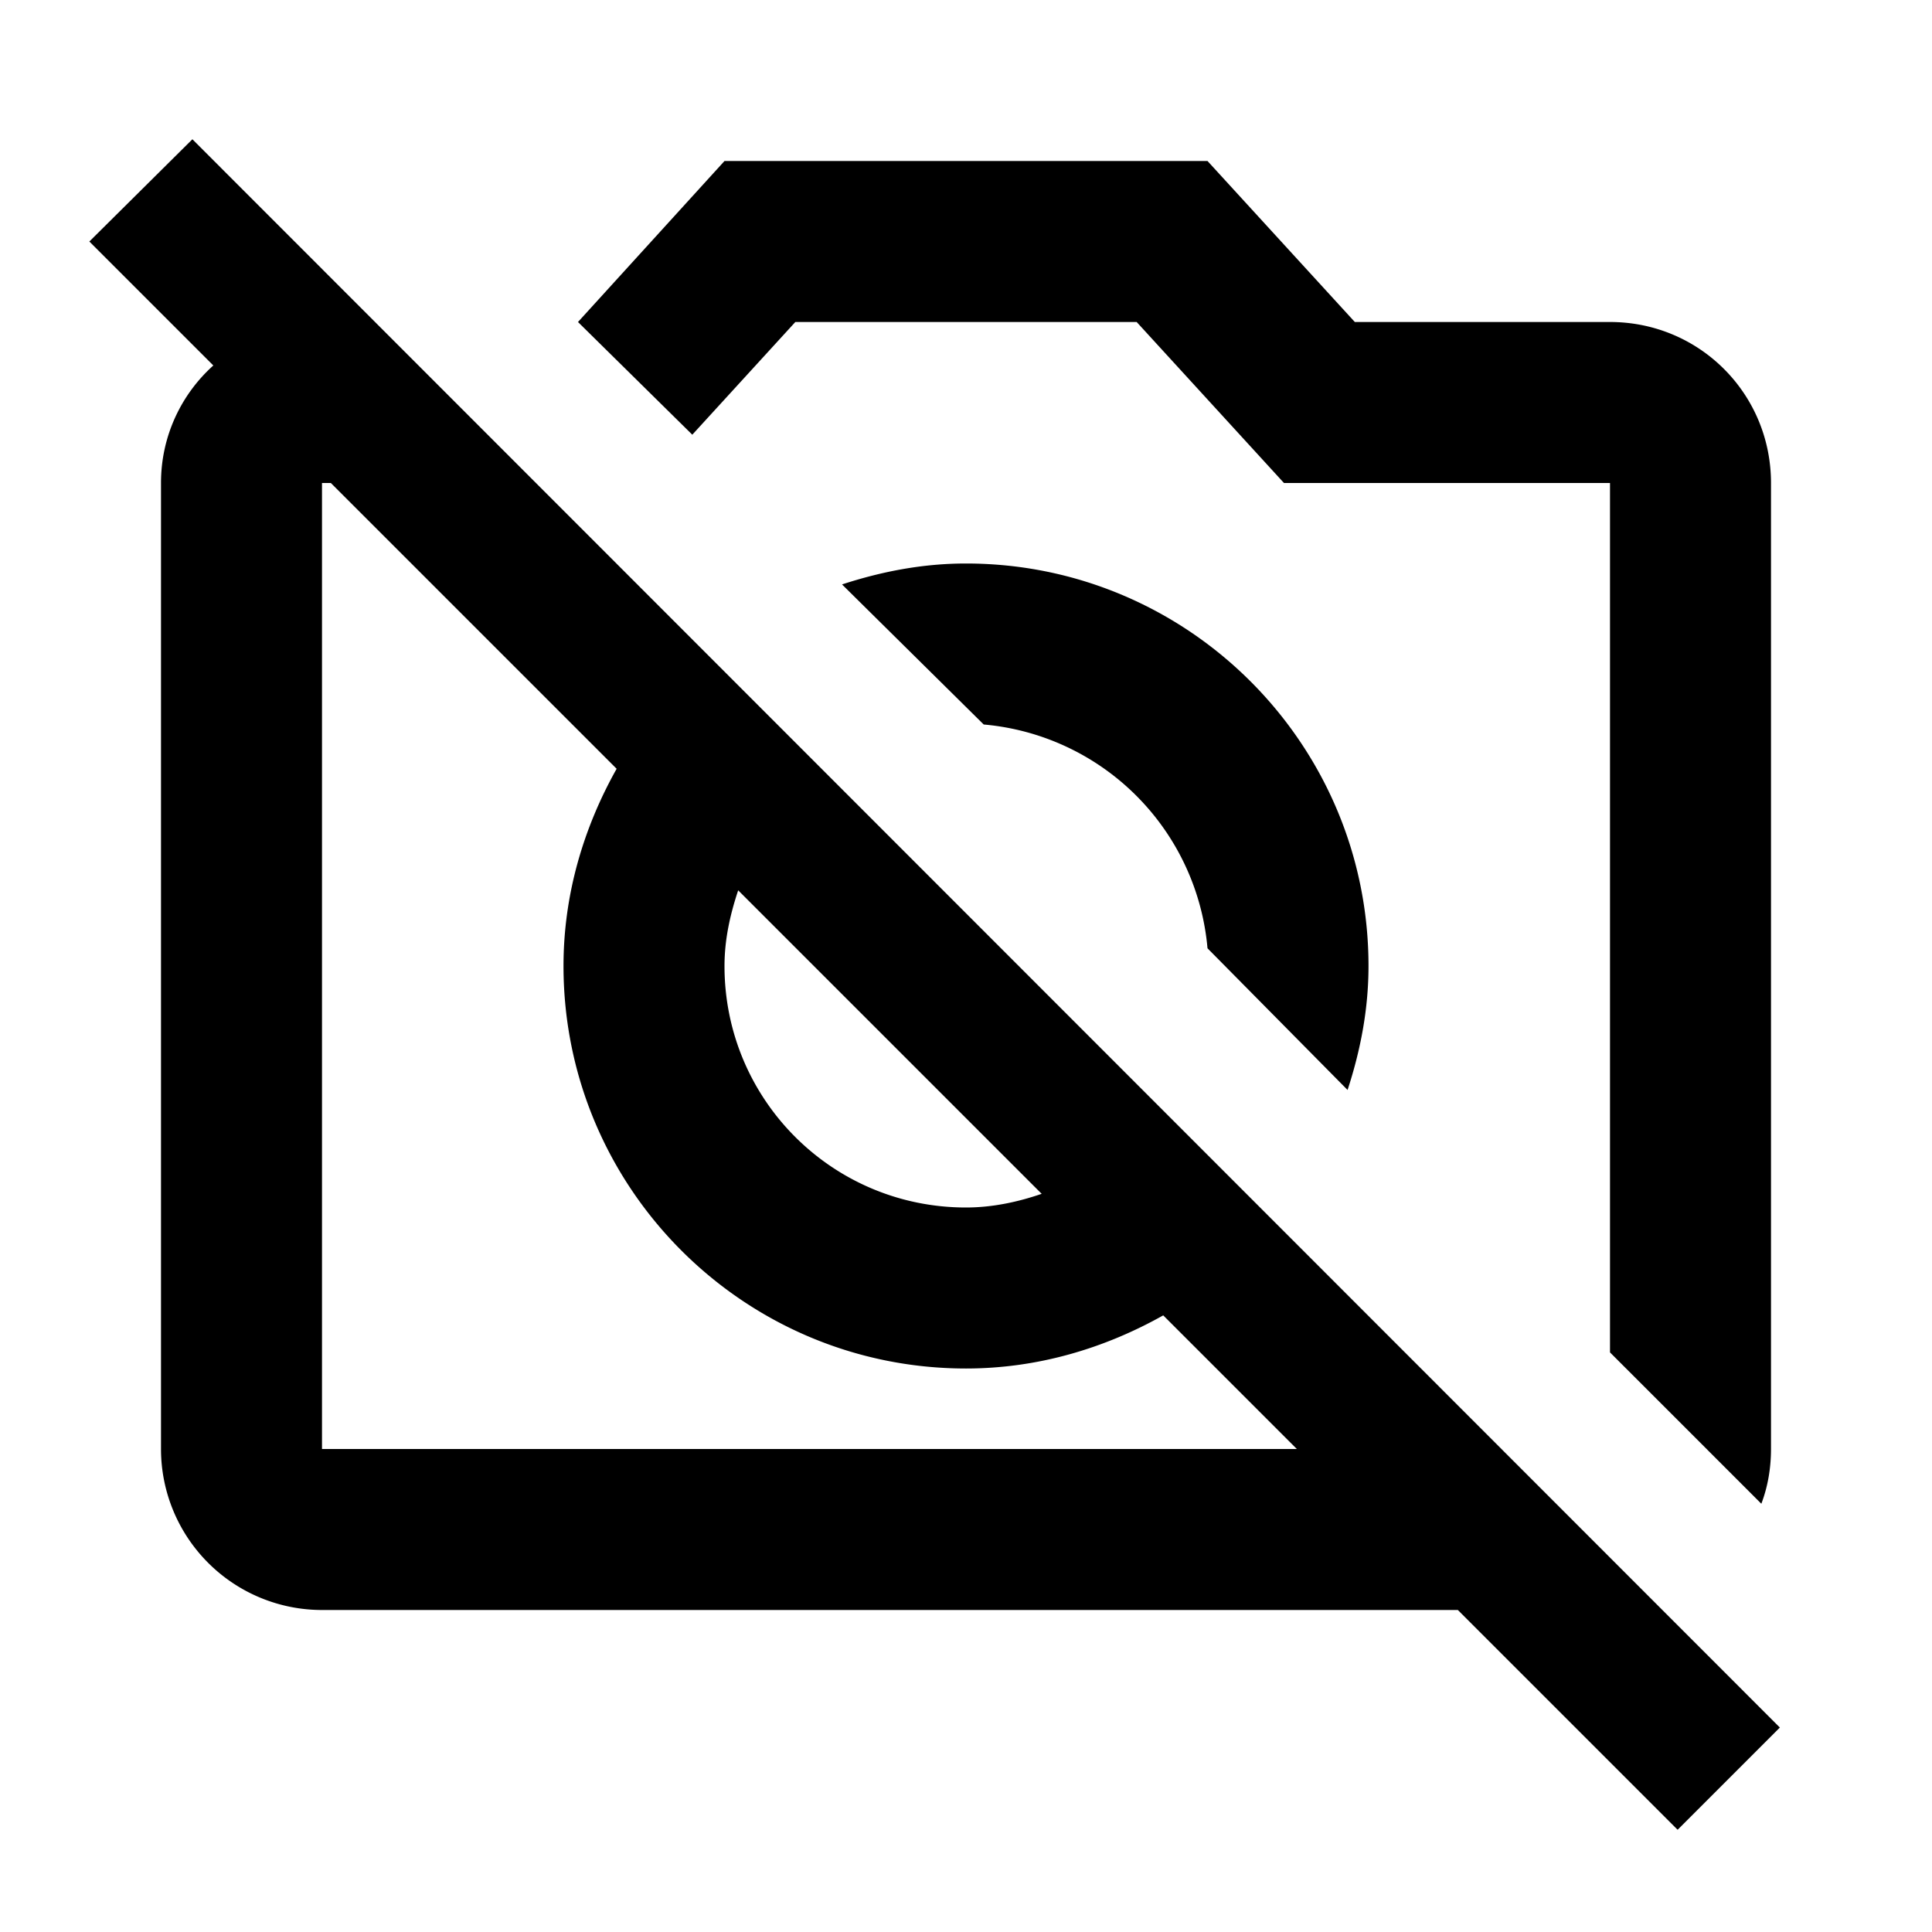 <svg xmlns="http://www.w3.org/2000/svg" viewBox="0 0 24 24"><path fill="currentColor" d="M17 12c0 .54-.1 1.05-.26 1.54L15 11.78A3.06 3.06 0 0 0 12.22 9l-1.76-1.74c.49-.16 1-.26 1.54-.26c2.76 0 5 2.24 5 5M9.88 4h4.24l1.83 2H20v10.8l1.88 1.88c.08-.21.12-.44.12-.68V6c0-1.11-.89-2-2-2h-3.17L15 2H9L7.18 4L8.6 5.4zm12.23 17.46l-1.27 1.27L18.11 20H4a2 2 0 0 1-2-2V6c0-.58.25-1.1.65-1.46L1.11 3l1.28-1.27zM9 12c0 1.66 1.34 3 3 3c.33 0 .65-.07.94-.17l-3.77-3.77c-.1.3-.17.61-.17.94m7.11 6l-1.66-1.66c-.73.41-1.56.66-2.45.66c-2.76 0-5-2.24-5-5c0-.89.25-1.72.66-2.45L4.11 6H4v12z"/></svg>